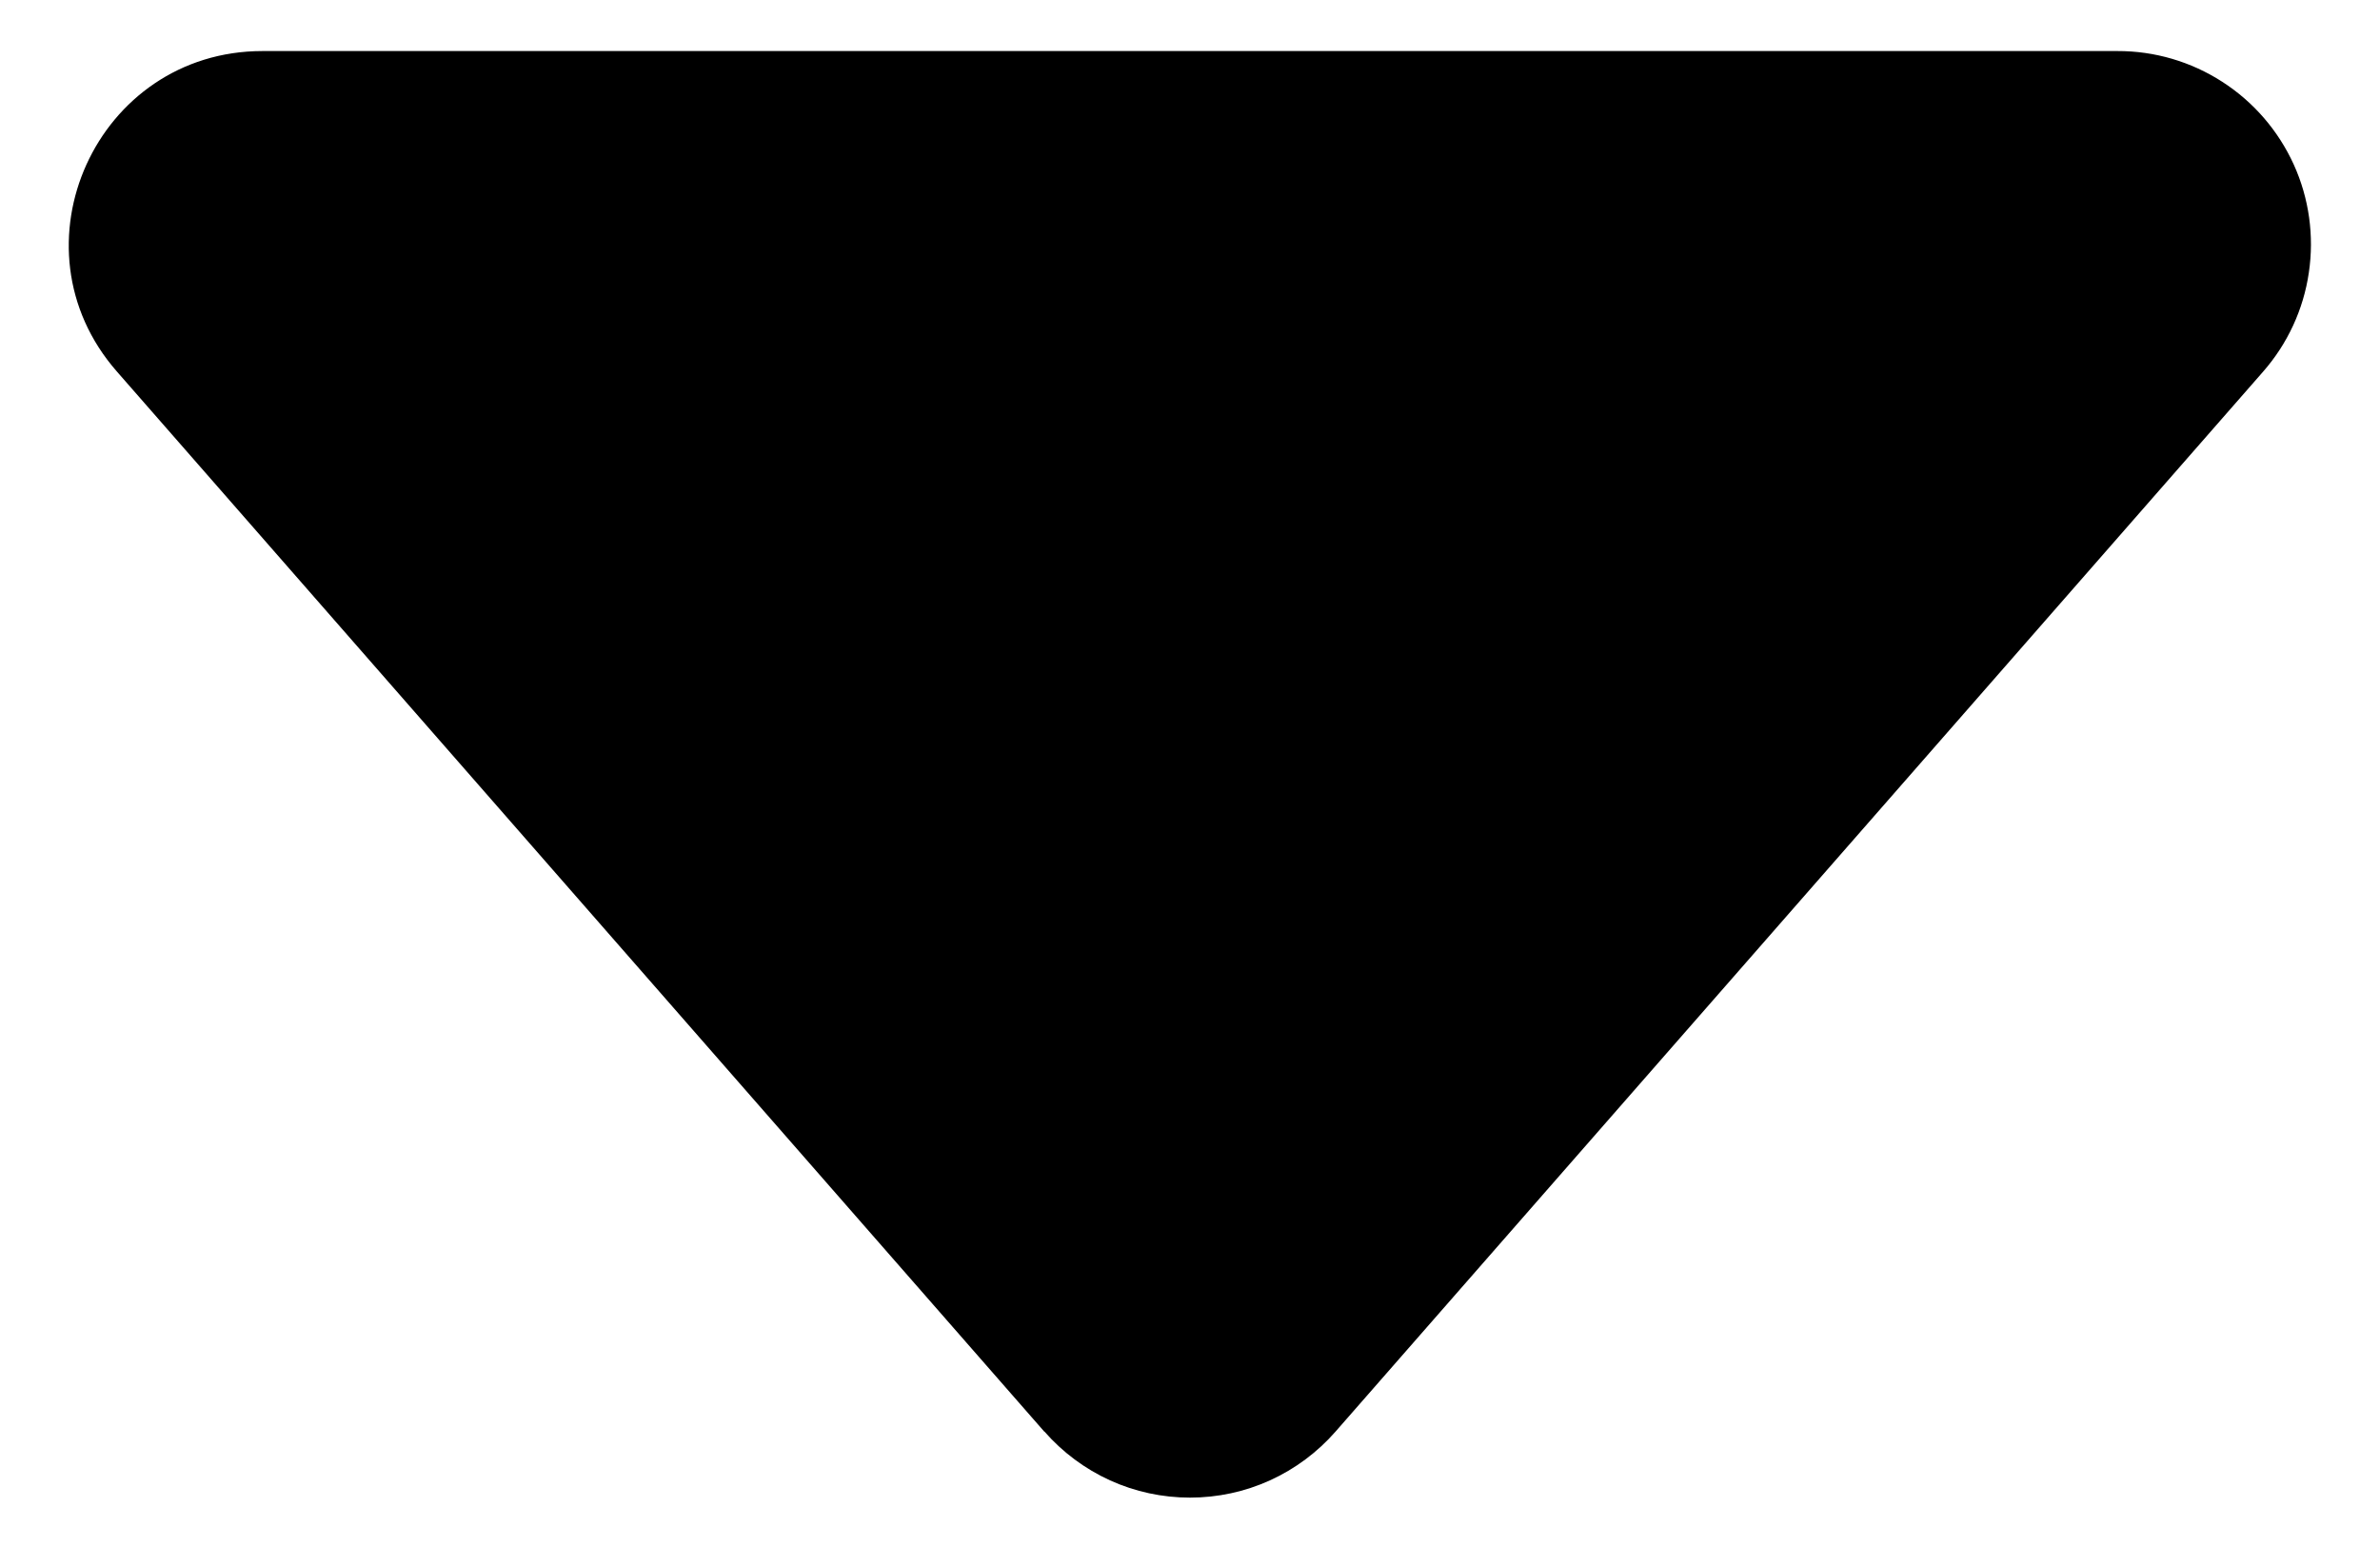 <svg width="20" height="13" viewBox="0 0 20 13" fill="none" xmlns="http://www.w3.org/2000/svg">
<path d="M8.776 12.031L0.983 3.123C0.063 2.075 0.811 0.429 2.206 0.429H17.794C18.106 0.428 18.412 0.518 18.674 0.687C18.937 0.856 19.145 1.097 19.275 1.382C19.404 1.666 19.448 1.982 19.402 2.291C19.357 2.6 19.223 2.889 19.017 3.124L11.224 12.029C11.071 12.204 10.883 12.344 10.672 12.44C10.461 12.536 10.232 12.585 10 12.585C9.768 12.585 9.539 12.536 9.328 12.44C9.117 12.344 8.929 12.204 8.776 12.029V12.031Z" fill="black"/>
</svg>
